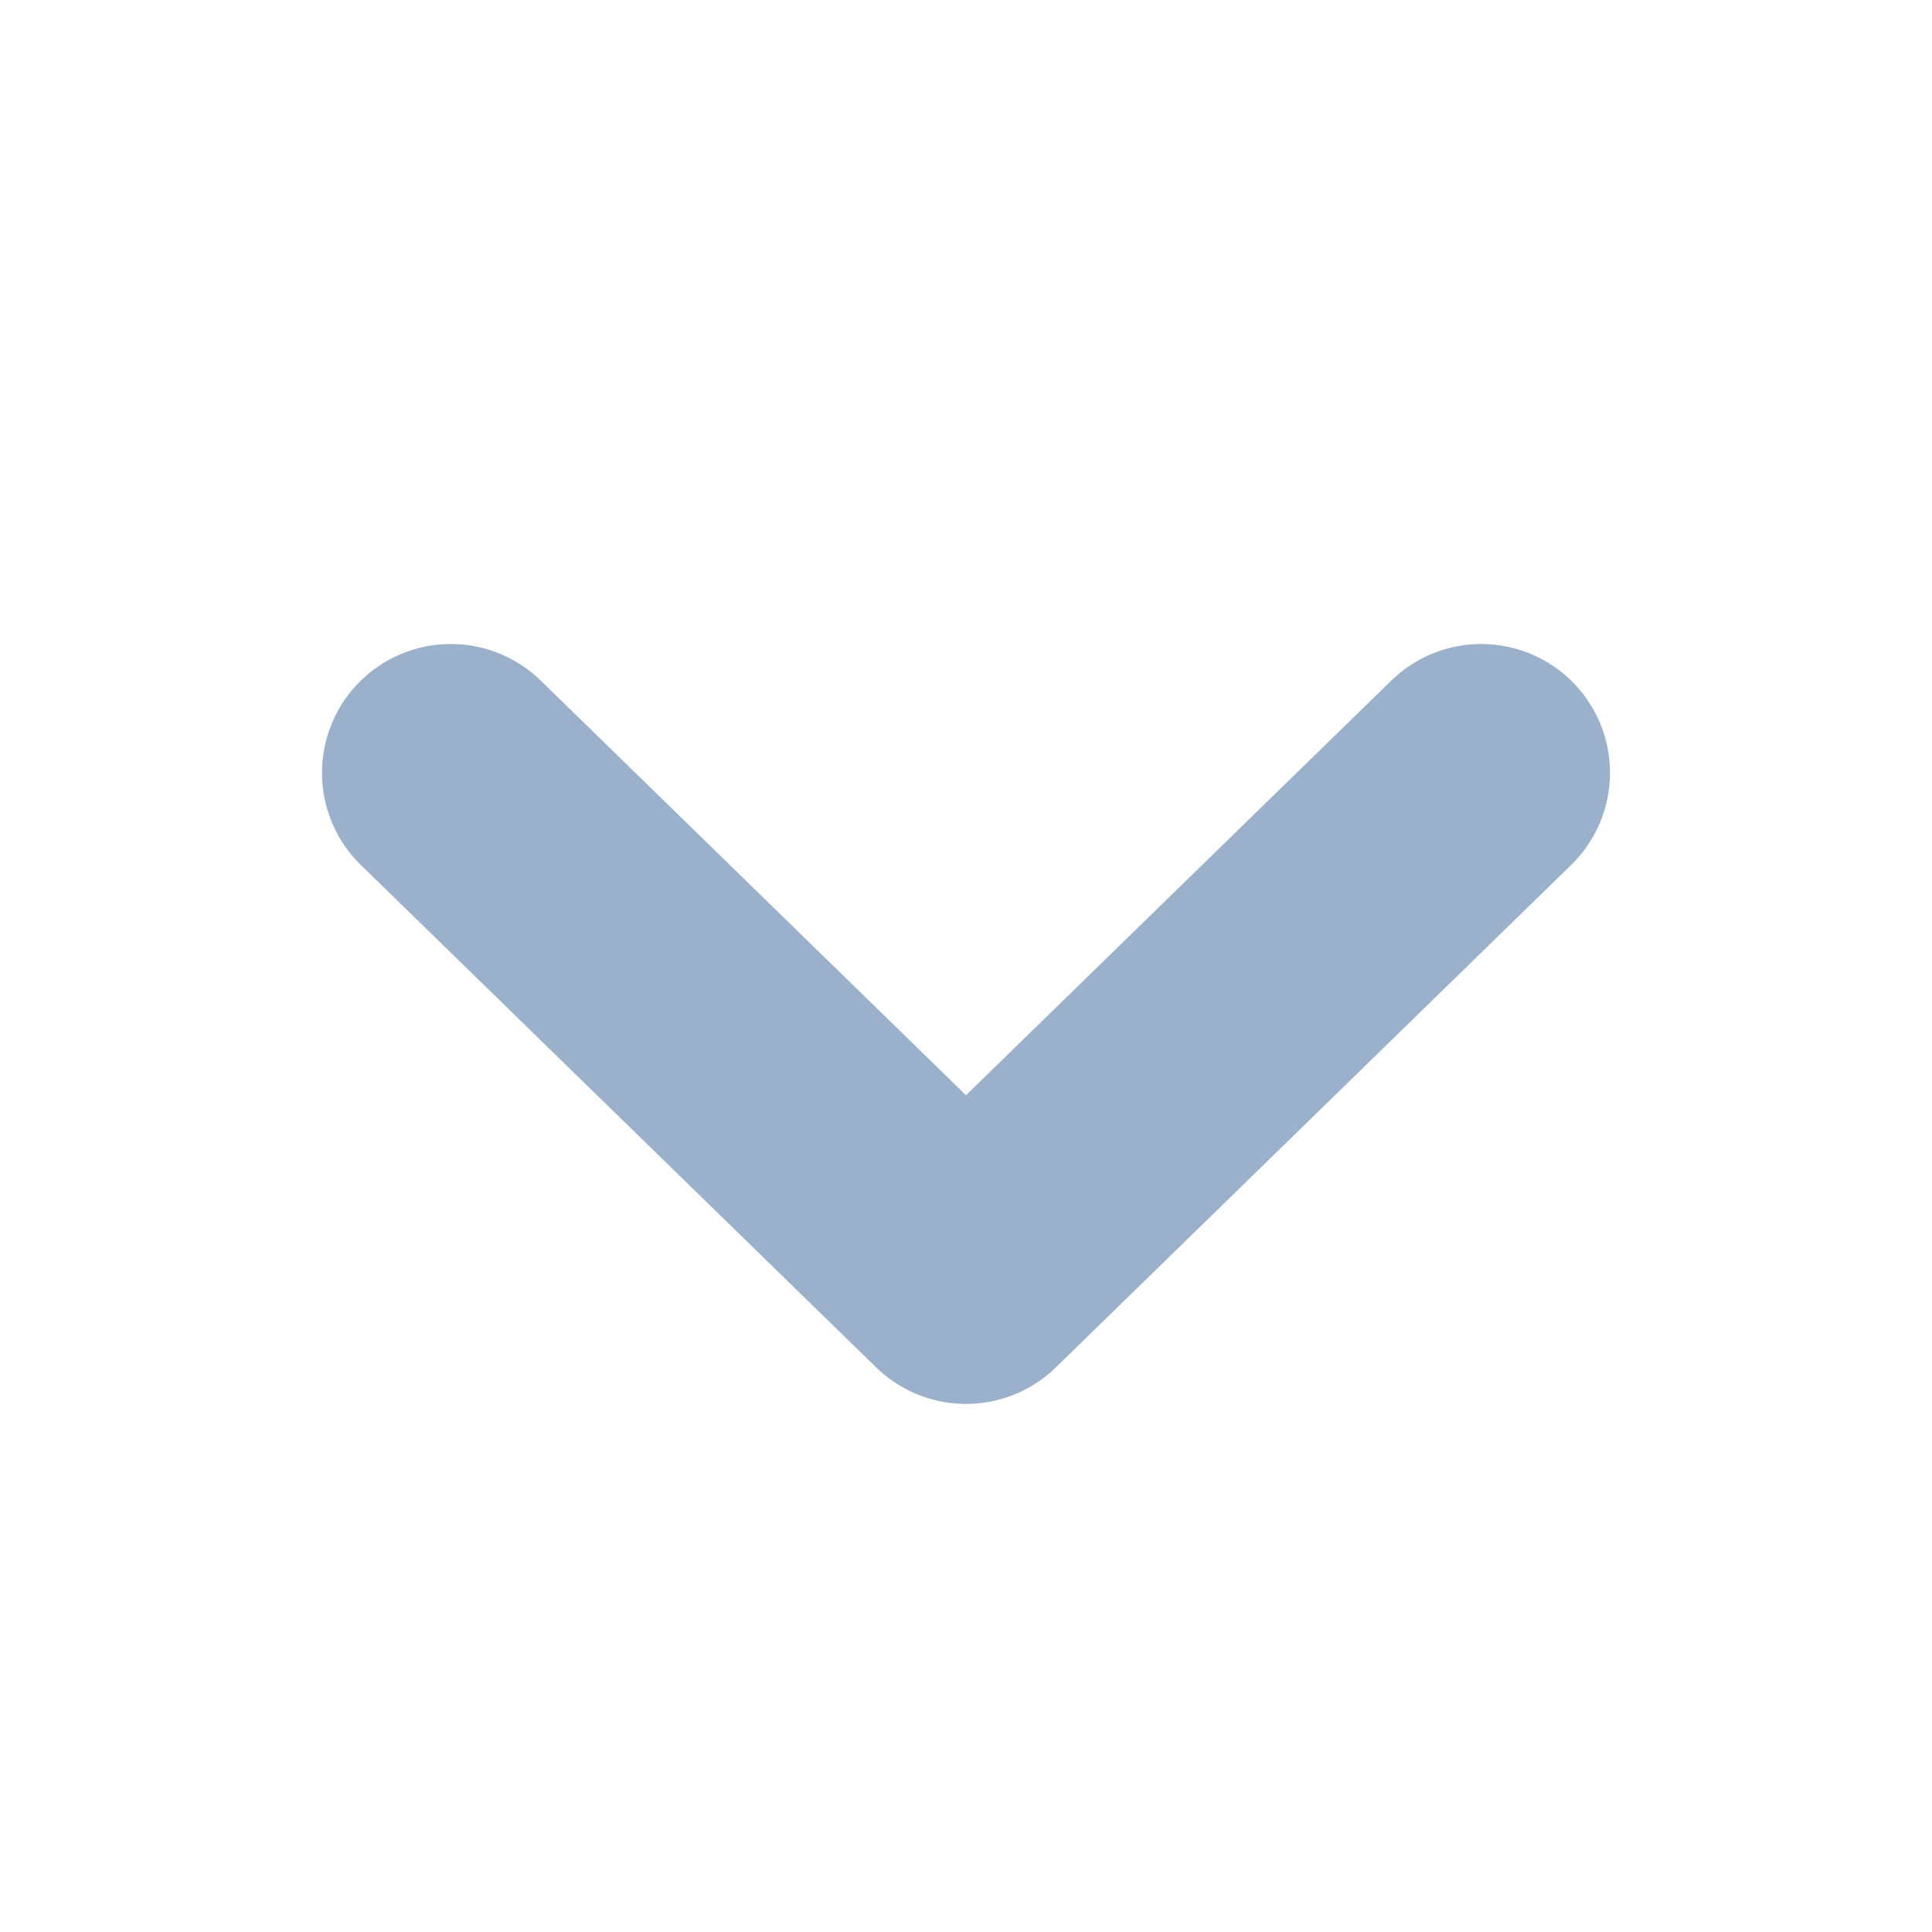 <svg width="15" height="15" viewBox="0 0 15 15" fill="none" xmlns="http://www.w3.org/2000/svg">
  <path d="M3.5 6L7.5 9.9L11.5 6" stroke="#9BB0CB" stroke-width="2" stroke-linecap="round" stroke-linejoin="round"/>
</svg>
